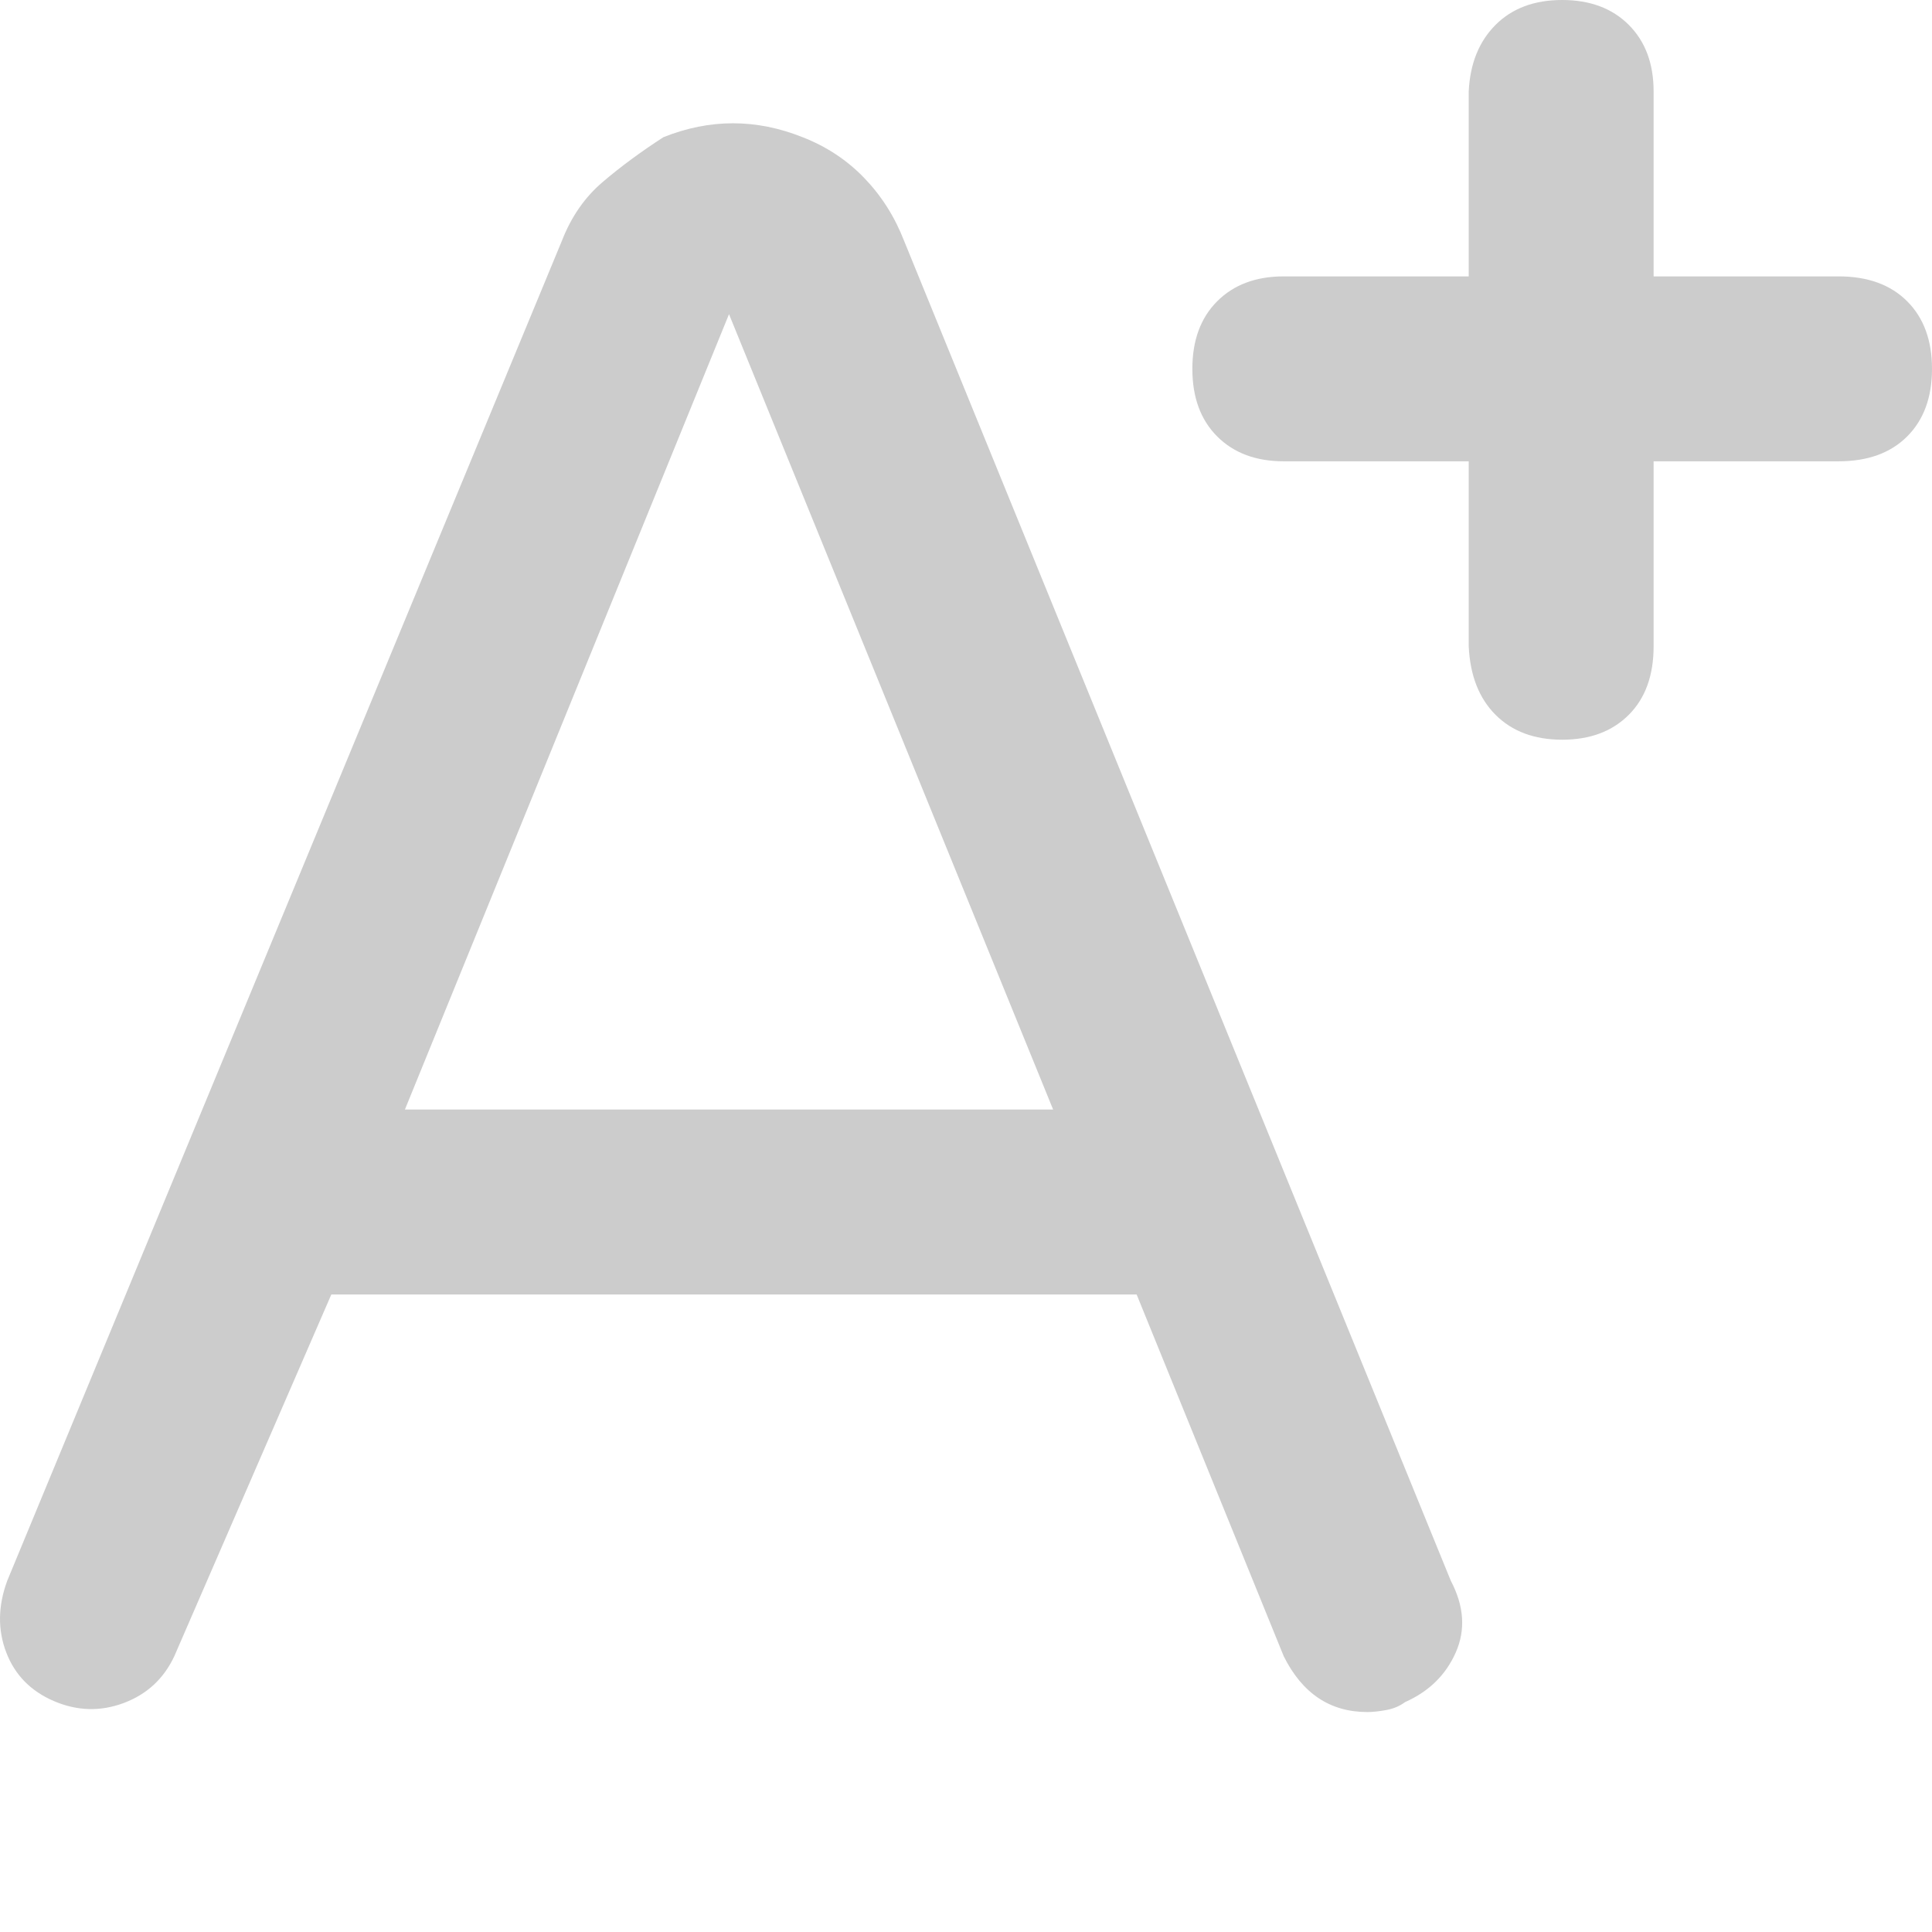 <?xml version="1.0" standalone="no"?><!DOCTYPE svg PUBLIC "-//W3C//DTD SVG 1.1//EN" "http://www.w3.org/Graphics/SVG/1.1/DTD/svg11.dtd"><svg t="1744009385177" class="icon" viewBox="0 0 1024 1024" version="1.1" xmlns="http://www.w3.org/2000/svg" p-id="13407" xmlns:xlink="http://www.w3.org/1999/xlink" width="200" height="200"><path d="M479.13 127.52q-7.37-18.97-21.07-33.2-13.7-14.22-32.67-21.6-36.89-14.76-73.78 0-17.91 11.59-32.14 23.71-14.23 12.12-21.61 31.09L3.83 837.85q-7.38 20.02-0.53 37.94 6.85 17.92 25.29 25.83 18.45 7.9 36.89 1.05 18.44-6.86 26.87-24.76l83.26-191.81h426.83l77.99 191.81q14.75 29.51 44.26 29.51 4.22 0 10.01-1.05 5.8-1.06 10.02-4.22 18.97-8.43 26.88-26.35 7.9-17.92-2.63-37.94L479.14 127.53zM214.61 588.08l171.78-421.56 171.79 421.56H214.61z m759.86-441.59h-98.02V48.48q0-22.13-13.17-35.3Q850.11 0 827.98 0q-22.13 0-35.3 13.18-13.17 13.18-14.23 35.3v98.01h-98.01q-22.13 0-35.3 13.18-13.17 13.17-13.17 35.83 0 22.66 13.17 35.83 13.17 13.17 35.3 13.17h98.01v98.02q1.06 23.18 14.23 36.36t35.3 13.18q22.13 0 35.3-13.18 13.17-13.18 13.17-36.36V244.5h98.02q23.18 0 36.36-13.17Q1024 218.16 1024 195.5q0-22.66-13.17-35.83-13.18-13.18-36.36-13.18z" fill="#cccccc" p-id="13408"></path></svg>